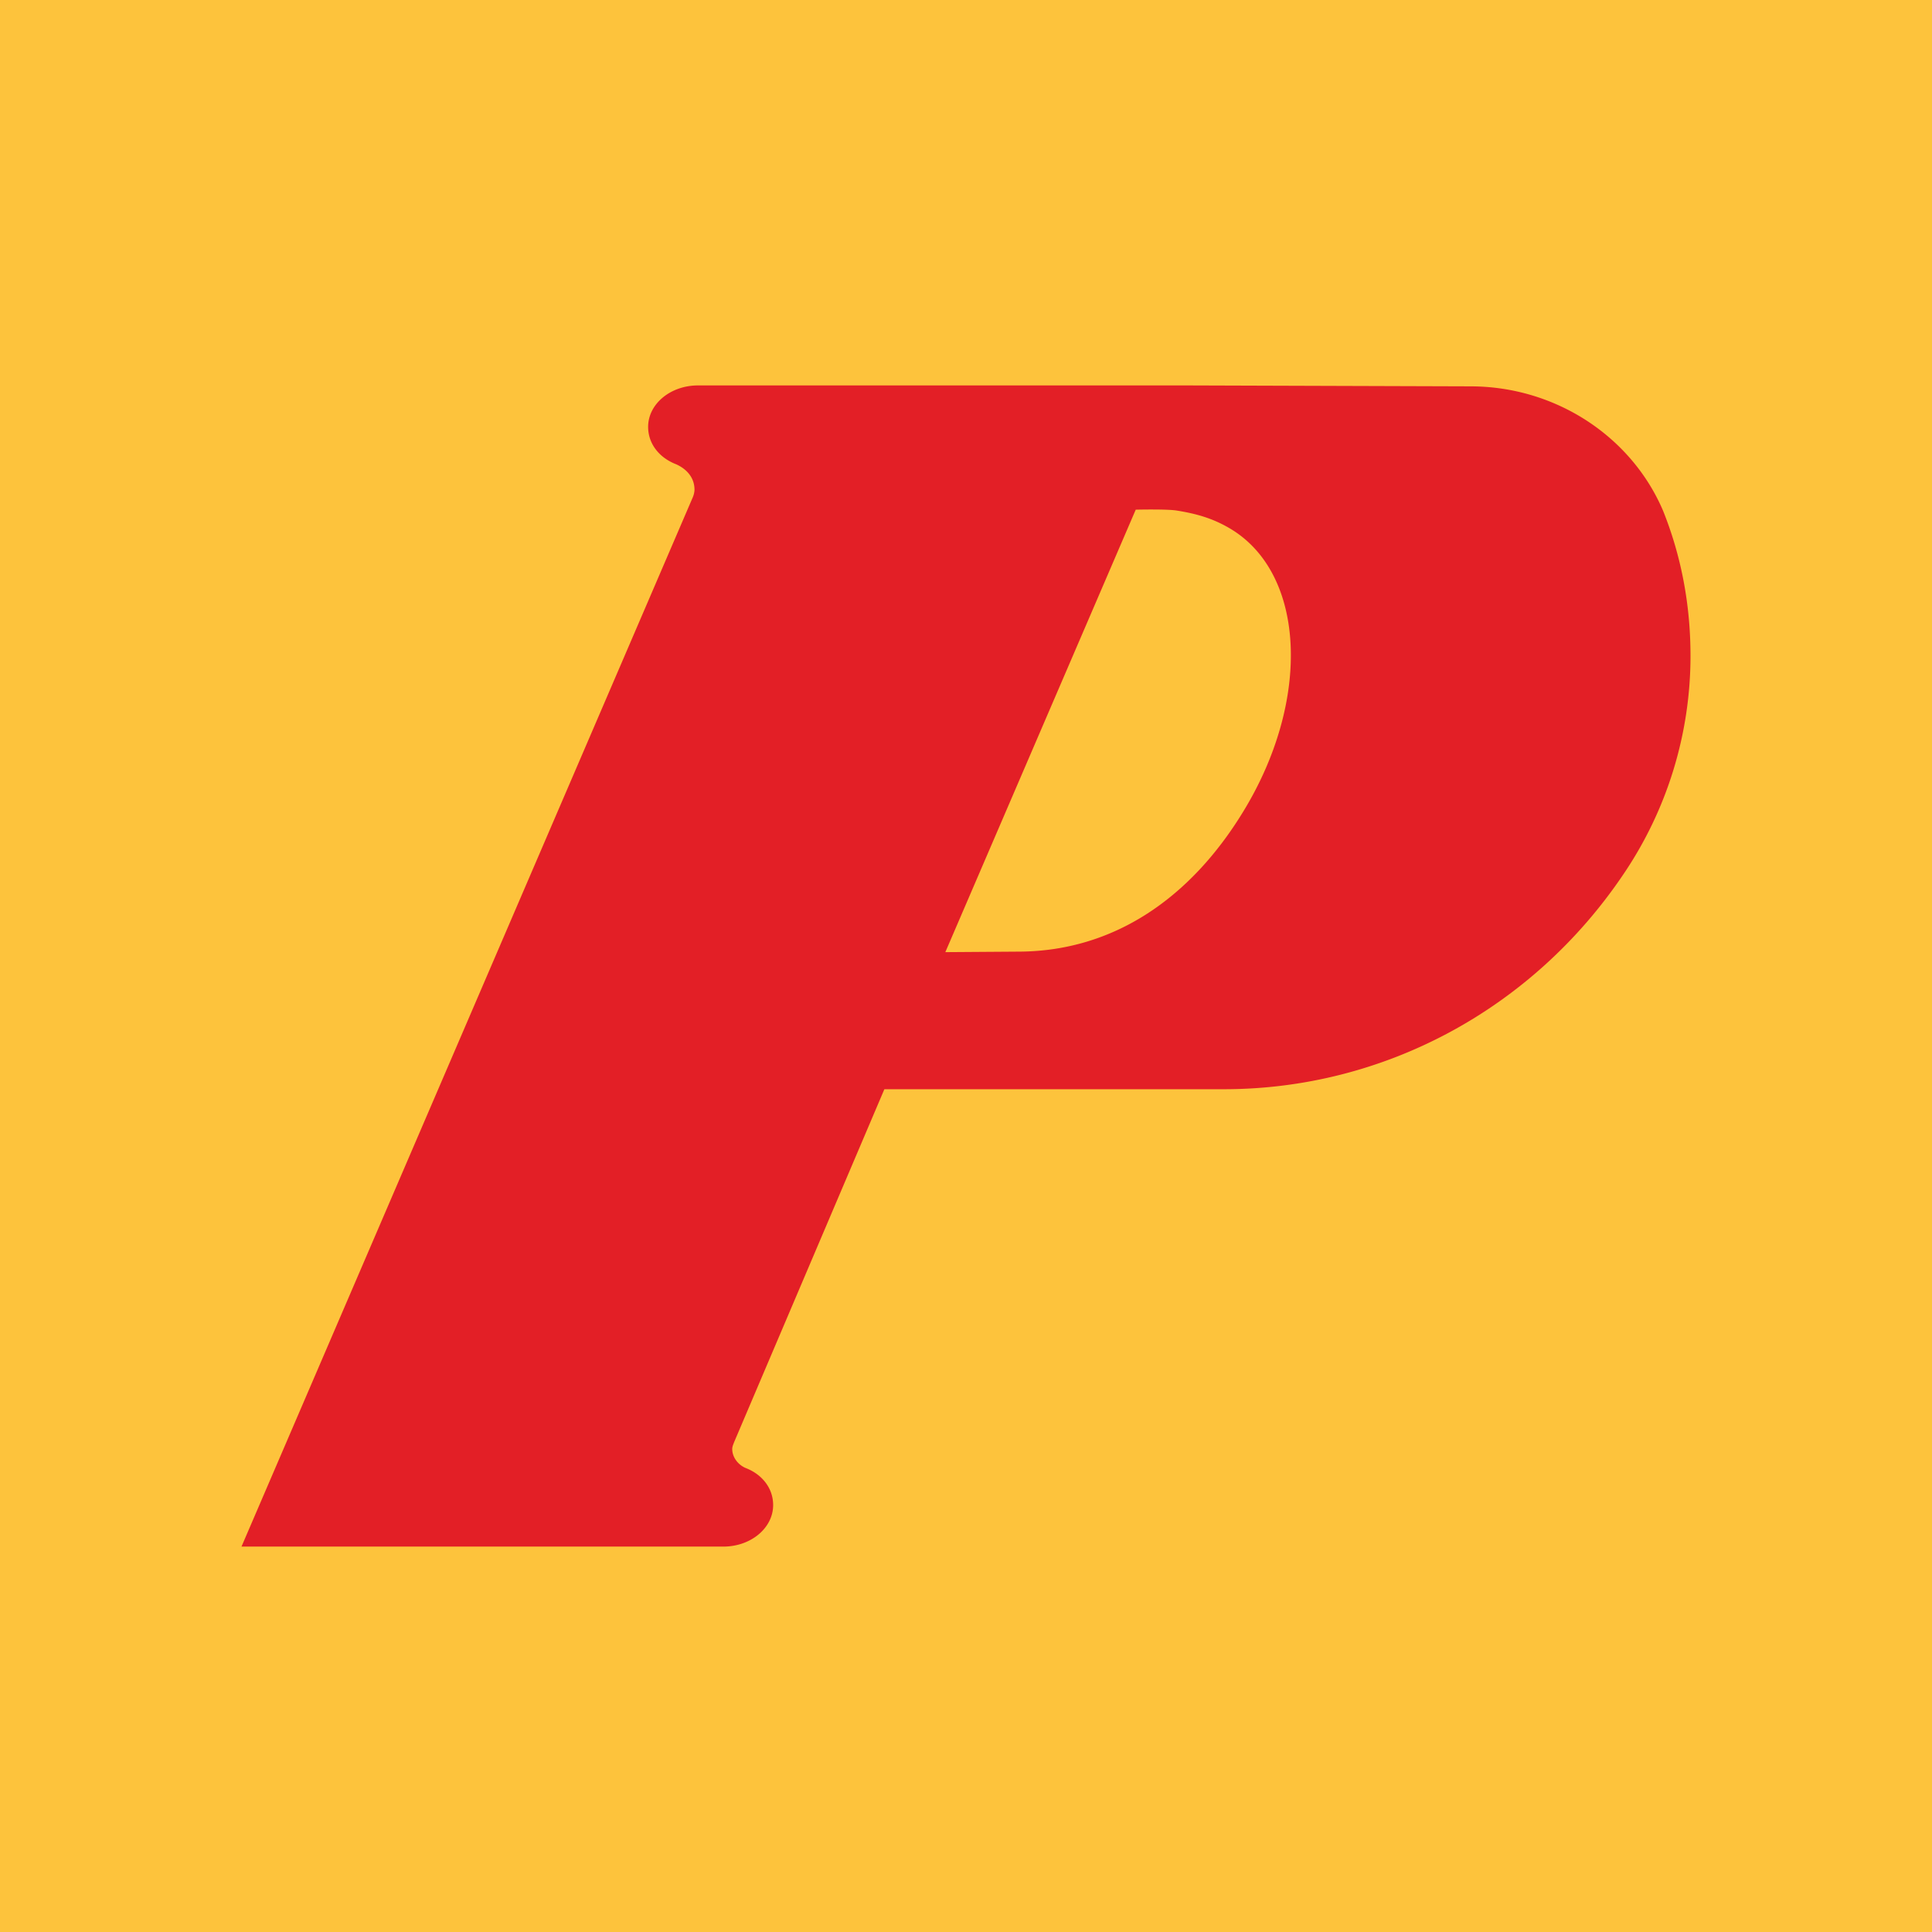 <svg xmlns="http://www.w3.org/2000/svg" viewBox="0 0 100 100"><path fill="#FDC33C" d="M0 0h100v100H0z"/><path fill="#e31f26" fill-rule="evenodd" d="m12.5 80.05 23.364-54.323q.07-.171.083-.357c.01-.779-.584-1.18-.962-1.344-.876-.343-1.438-1.067-1.438-1.93 0-1.187 1.157-2.146 2.581-2.146h25.42l14.556.047c4.426 0 8.343 2.608 9.975 6.437.935 2.326 1.421 4.846 1.421 7.509a20.13 20.13 0 0 1-3.48 11.32c-4.688 6.95-12.375 11.115-20.675 11.115h-17.57L38 74.64c-.037.102-.1.234-.1.357 0 .44.308.815.678.98.884.336 1.44 1.066 1.44 1.924 0 1.19-1.154 2.15-2.577 2.15zm36.43-30.767 9.855-22.902s1.575-.038 2.102.042c1.08.17 1.907.421 2.76.922 3.943 2.318 4.25 8.906.67 14.716-2.707 4.41-6.645 7.16-11.54 7.195zm0 0" style="stroke-width:.75"/></svg>